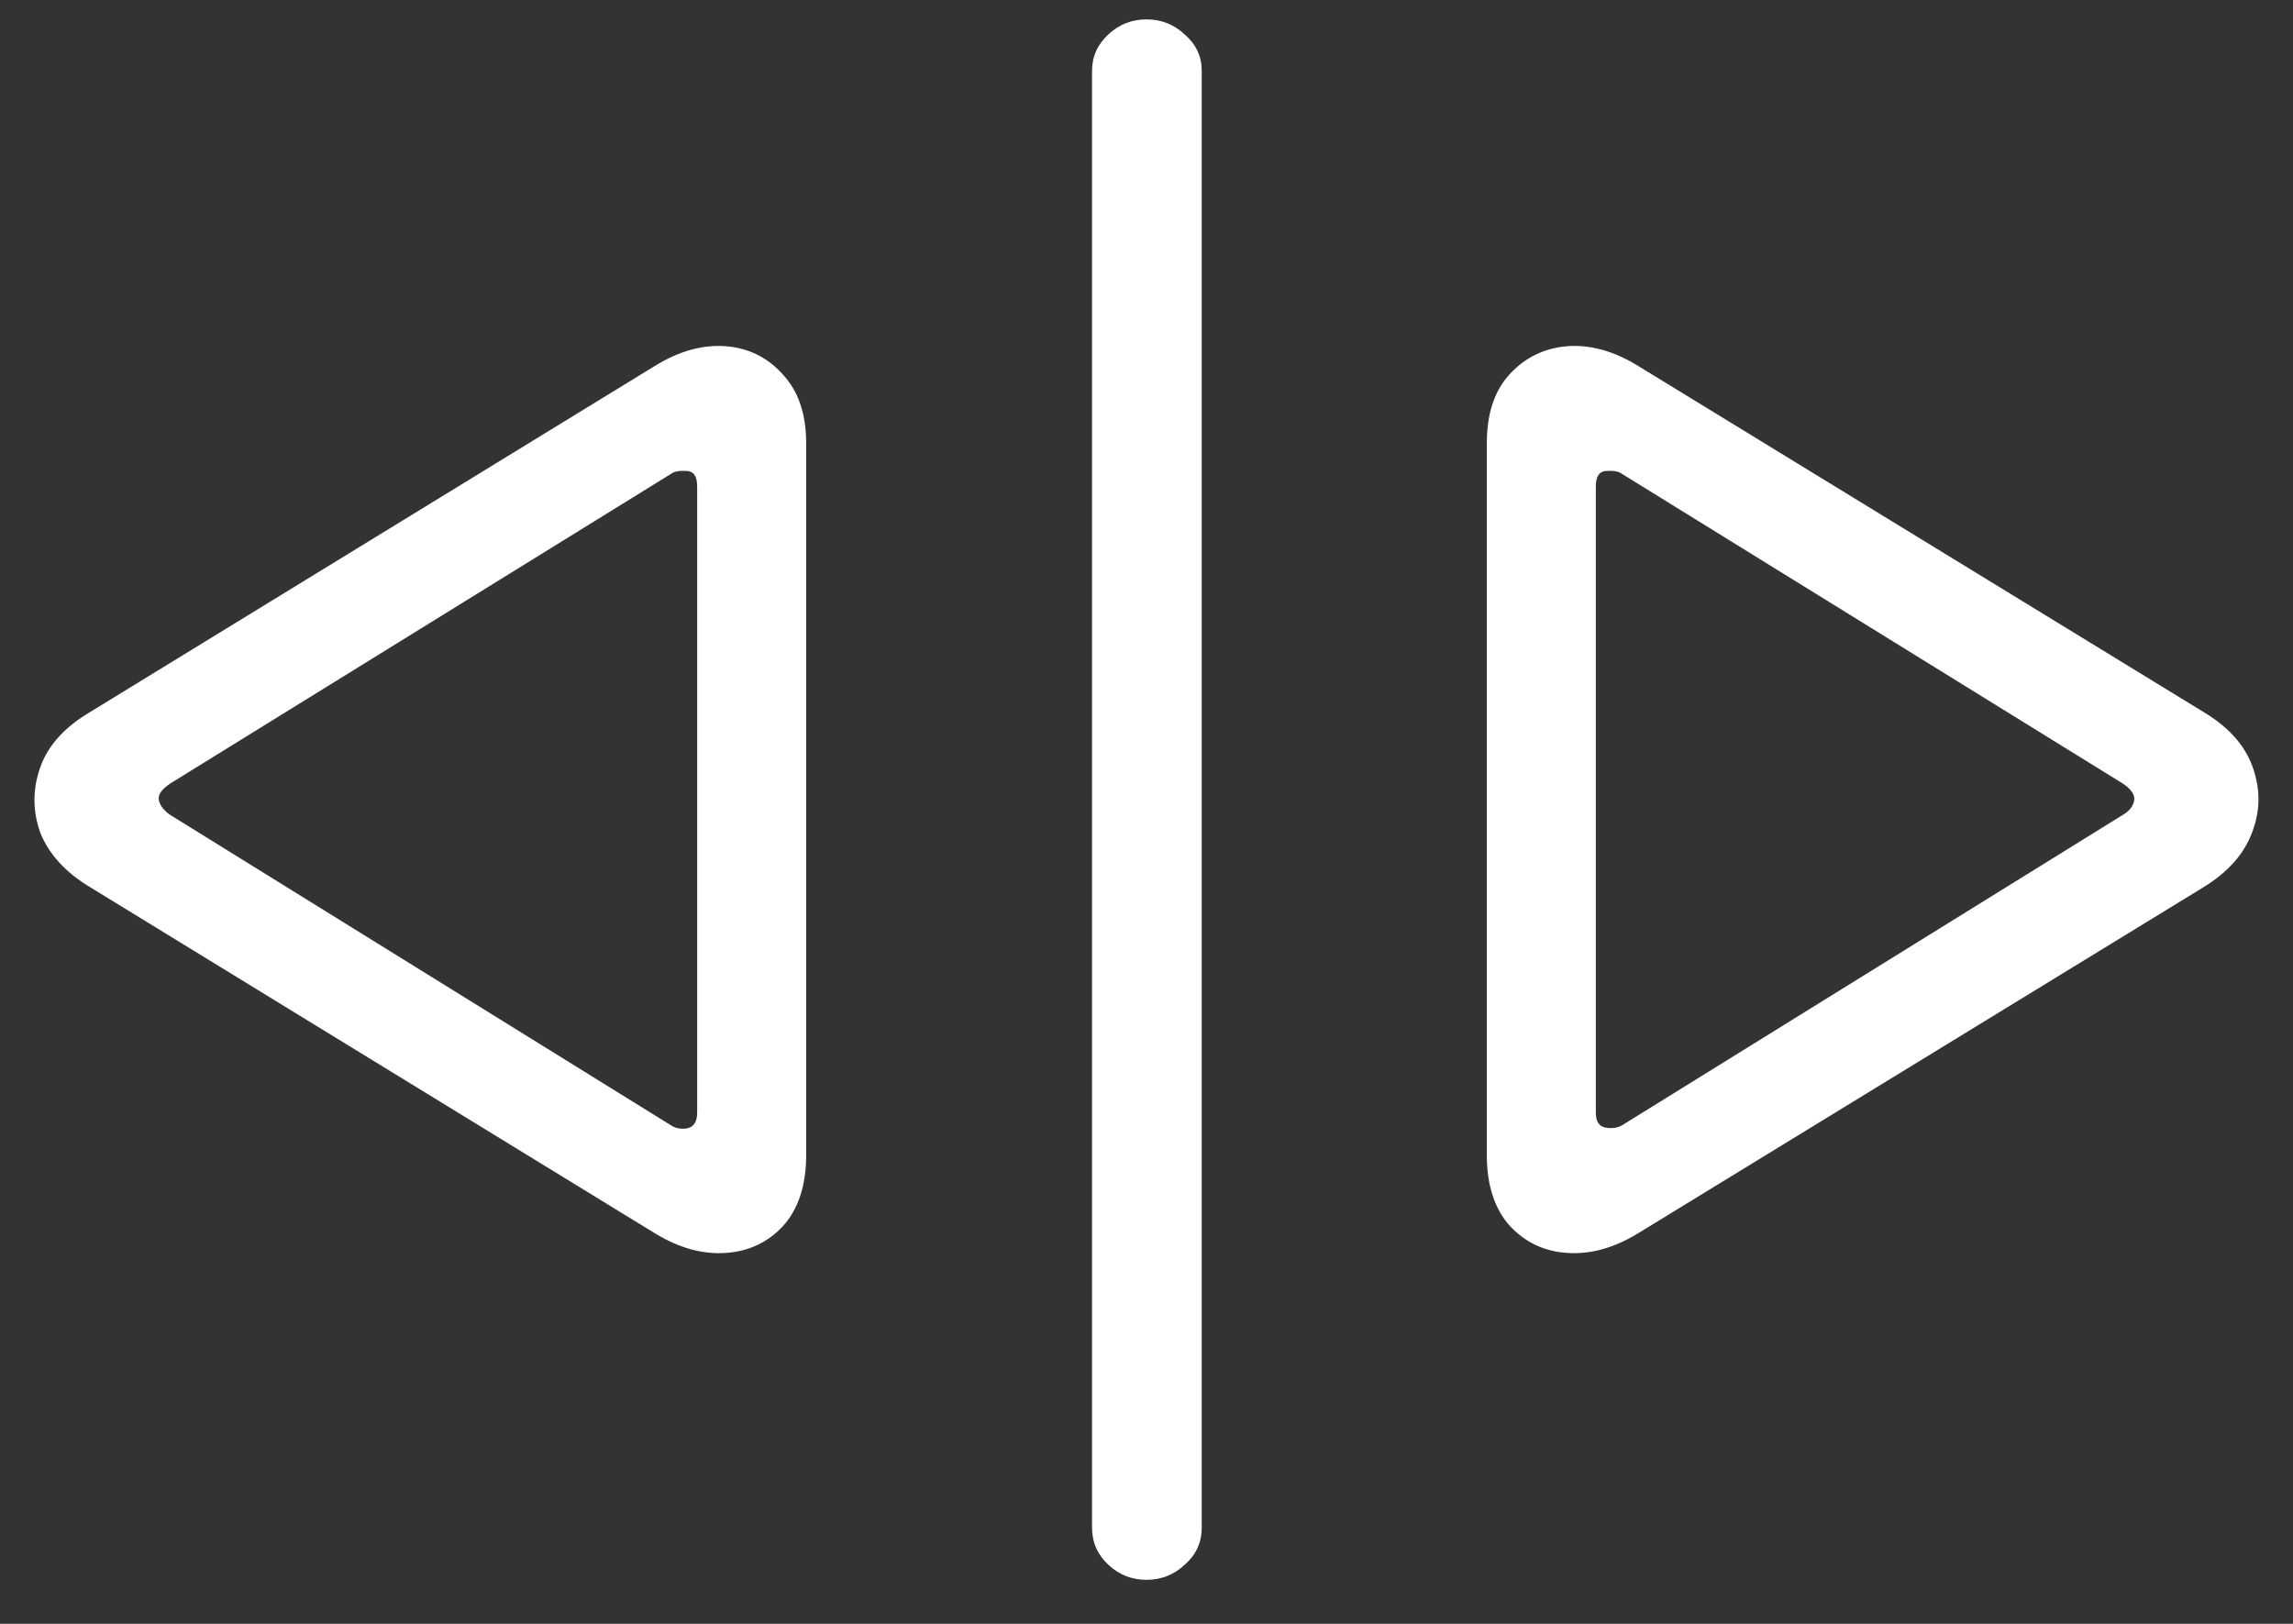 <?xml version="1.0" encoding="UTF-8"?>
<svg xmlns="http://www.w3.org/2000/svg" xmlns:xlink="http://www.w3.org/1999/xlink" width="24" height="17" viewBox="0 0 24 17" version="1.1">
<rect x="0" y="0" width="24" height="17" fill="#333333" stroke="none"/>
<g id="surface1">
<path style=" stroke:none;fill-rule:nonzero;fill:rgb(100%,100%,100%);fill-opacity:1;" d="M 0.945 9.289 L 6.859 12.914 C 7.109 13.066 7.355 13.133 7.594 13.117 C 7.832 13.102 8.035 13.008 8.195 12.836 C 8.355 12.66 8.438 12.41 8.438 12.094 L 8.438 4.641 C 8.438 4.332 8.355 4.094 8.195 3.922 C 8.039 3.746 7.84 3.645 7.602 3.625 C 7.363 3.605 7.113 3.672 6.859 3.828 L 0.945 7.453 C 0.68 7.609 0.504 7.801 0.422 8.031 C 0.34 8.262 0.34 8.488 0.422 8.719 C 0.512 8.941 0.684 9.133 0.945 9.289 Z M 1.781 8.531 C 1.719 8.488 1.68 8.441 1.664 8.383 C 1.648 8.324 1.688 8.266 1.781 8.203 L 7.023 4.961 C 7.059 4.934 7.113 4.926 7.188 4.93 C 7.262 4.934 7.297 4.988 7.297 5.094 L 7.297 11.648 C 7.297 11.742 7.262 11.797 7.195 11.812 C 7.129 11.824 7.07 11.812 7.023 11.781 Z M 12 16.539 C 12.152 16.539 12.285 16.488 12.398 16.383 C 12.52 16.277 12.578 16.148 12.578 15.992 L 12.578 0.742 C 12.578 0.59 12.52 0.465 12.398 0.359 C 12.285 0.254 12.152 0.203 12 0.203 C 11.848 0.203 11.715 0.254 11.602 0.359 C 11.488 0.465 11.43 0.59 11.43 0.742 L 11.43 15.992 C 11.43 16.148 11.488 16.277 11.602 16.383 C 11.715 16.488 11.848 16.539 12 16.539 Z M 17.141 12.914 L 23.062 9.289 C 23.316 9.133 23.488 8.941 23.57 8.719 C 23.66 8.488 23.66 8.262 23.578 8.031 C 23.496 7.801 23.324 7.609 23.062 7.453 L 17.141 3.828 C 16.887 3.672 16.637 3.605 16.398 3.625 C 16.16 3.645 15.957 3.746 15.797 3.922 C 15.641 4.094 15.562 4.332 15.562 4.641 L 15.562 12.094 C 15.562 12.41 15.645 12.66 15.805 12.836 C 15.965 13.008 16.168 13.102 16.406 13.117 C 16.645 13.133 16.891 13.066 17.141 12.914 Z M 16.977 11.781 C 16.93 11.809 16.871 11.816 16.805 11.805 C 16.738 11.793 16.703 11.742 16.703 11.648 L 16.703 5.094 C 16.703 4.988 16.738 4.934 16.812 4.93 C 16.887 4.926 16.941 4.934 16.977 4.961 L 22.219 8.203 C 22.312 8.266 22.352 8.328 22.336 8.391 C 22.32 8.449 22.281 8.496 22.219 8.531 Z M 16.977 11.781 "/>
</g>
</svg>
